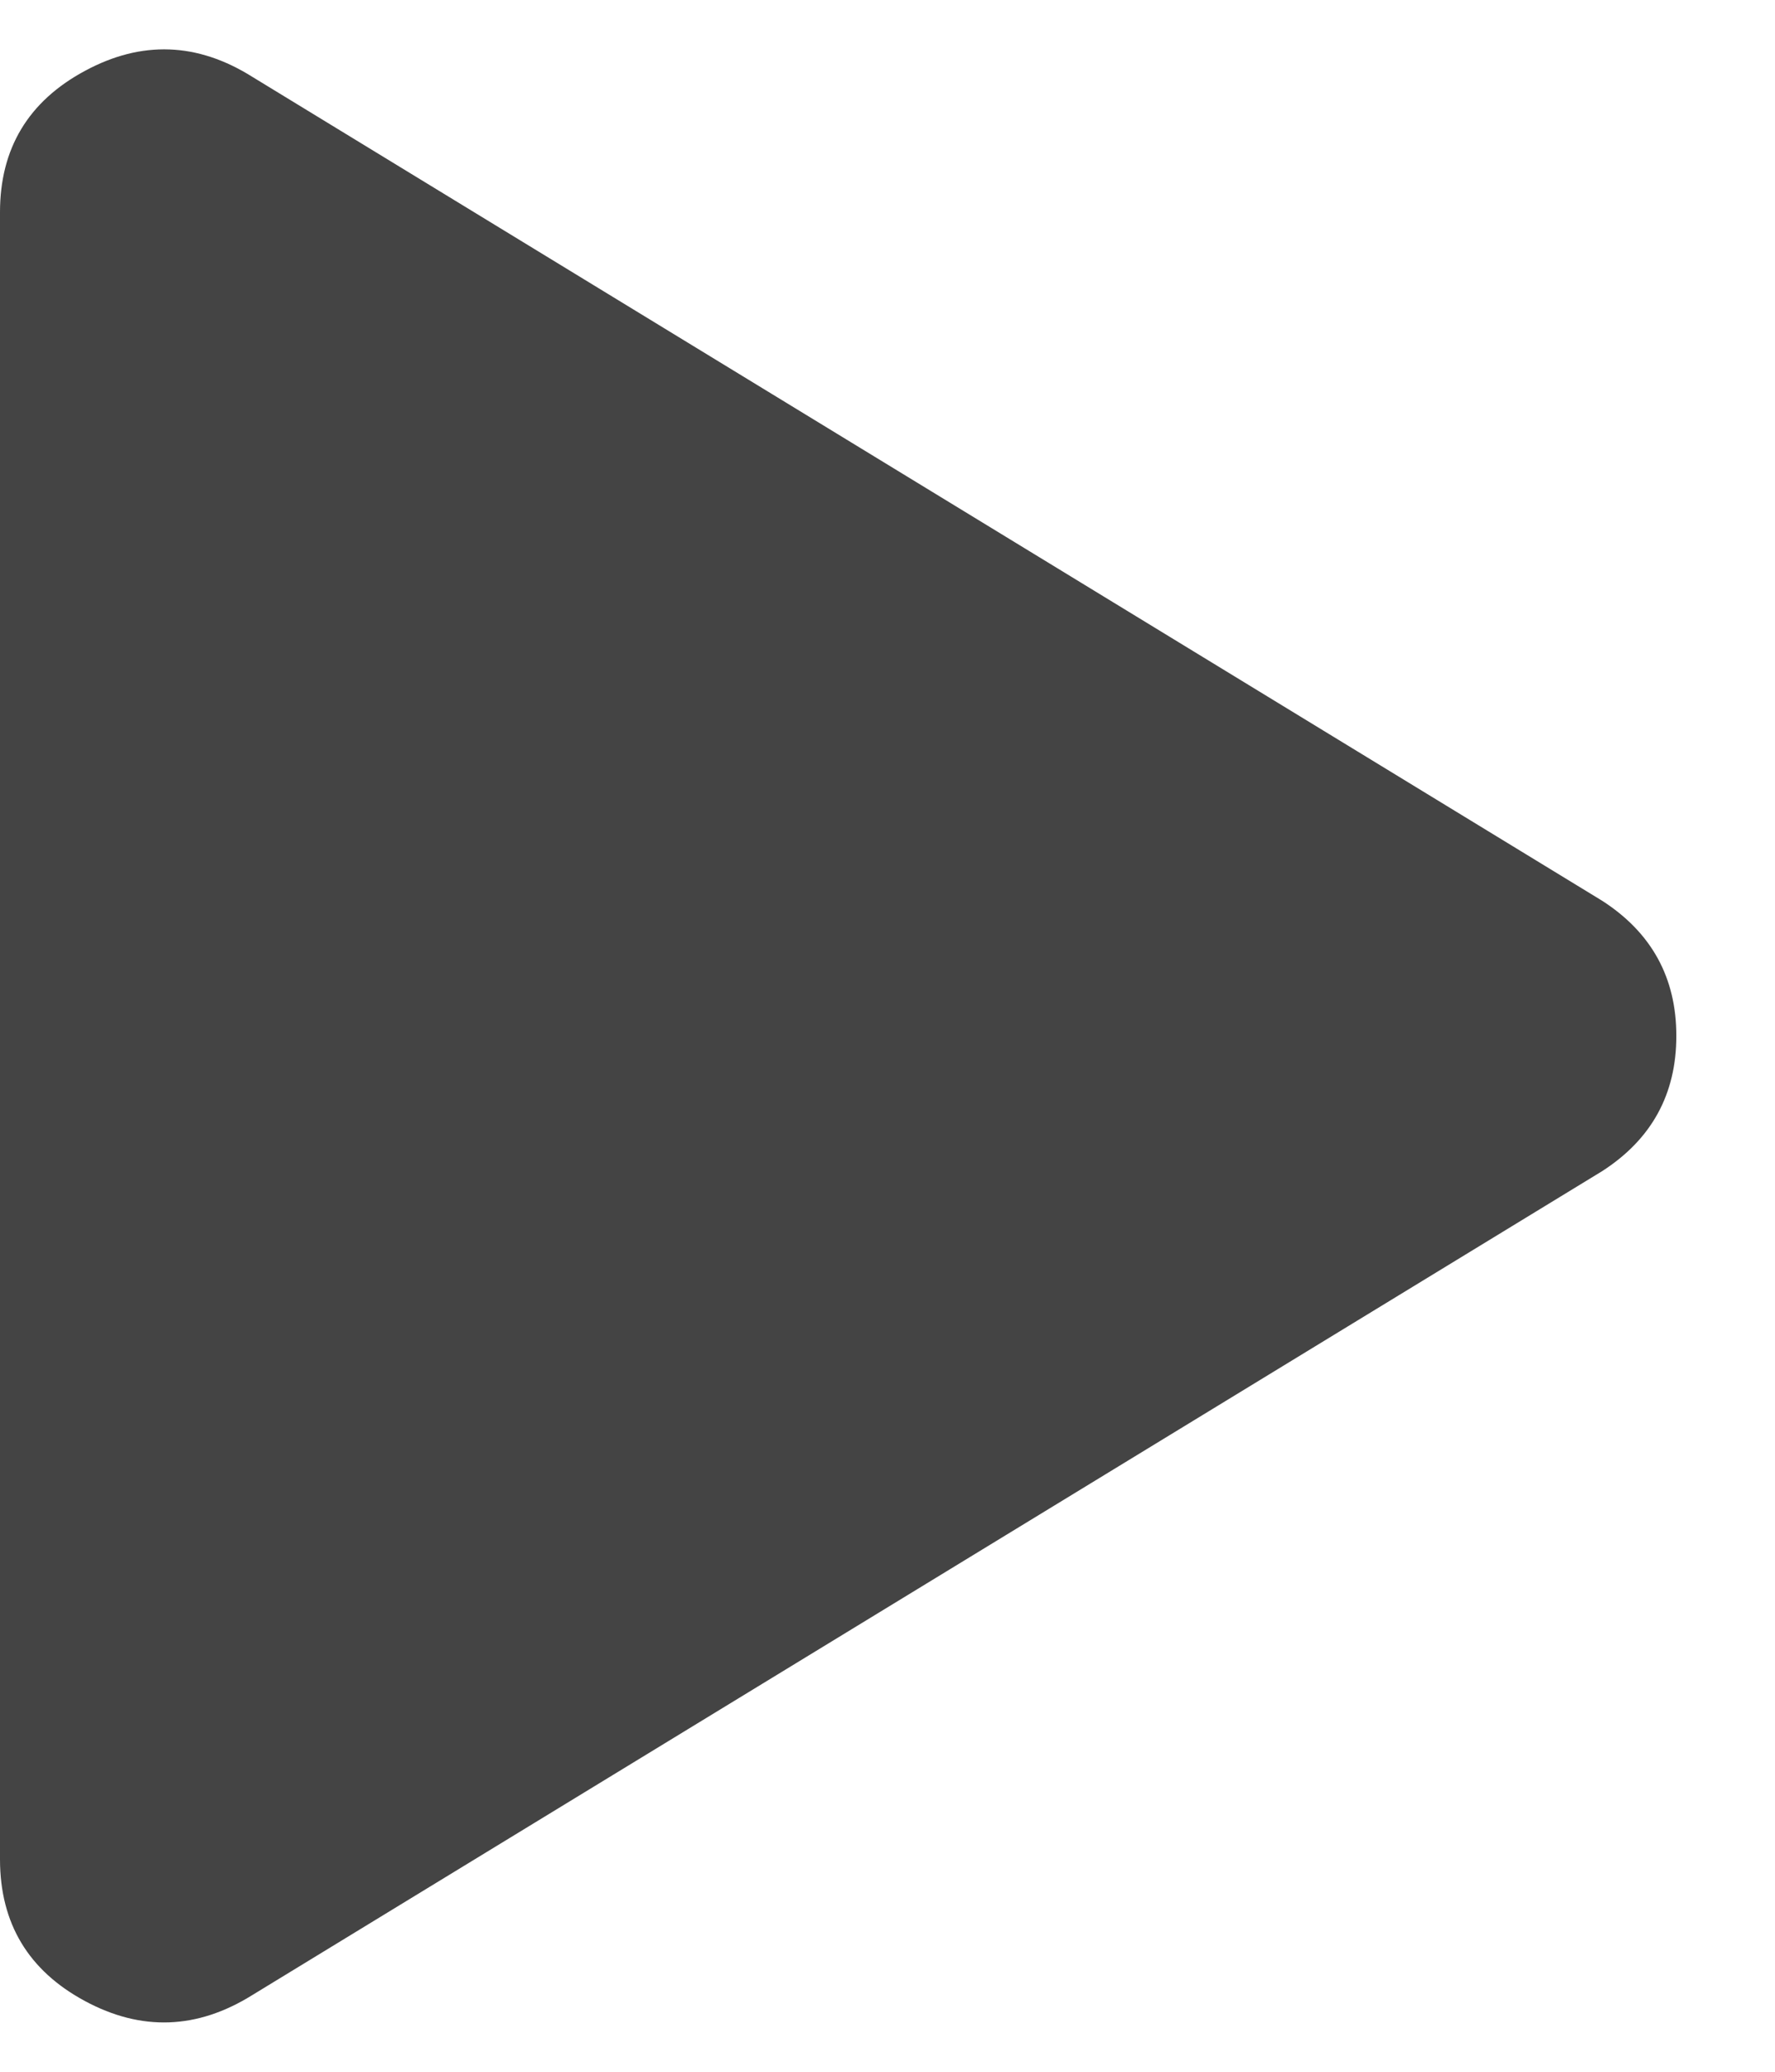 <svg width="12" height="14" viewBox="0 0 12 14" fill="none" xmlns="http://www.w3.org/2000/svg">
<path id="Vector" d="M1.707 13.481C1.334 13.714 0.956 13.728 0.574 13.522C0.192 13.316 0.001 12.998 0 12.567V1.434C0 1.004 0.191 0.685 0.574 0.479C0.957 0.272 1.335 0.286 1.707 0.52L10.83 6.086C11.165 6.301 11.333 6.606 11.333 7C11.333 7.395 11.165 7.7 10.83 7.915L1.707 13.481Z" fill="#444444"/>
</svg>
